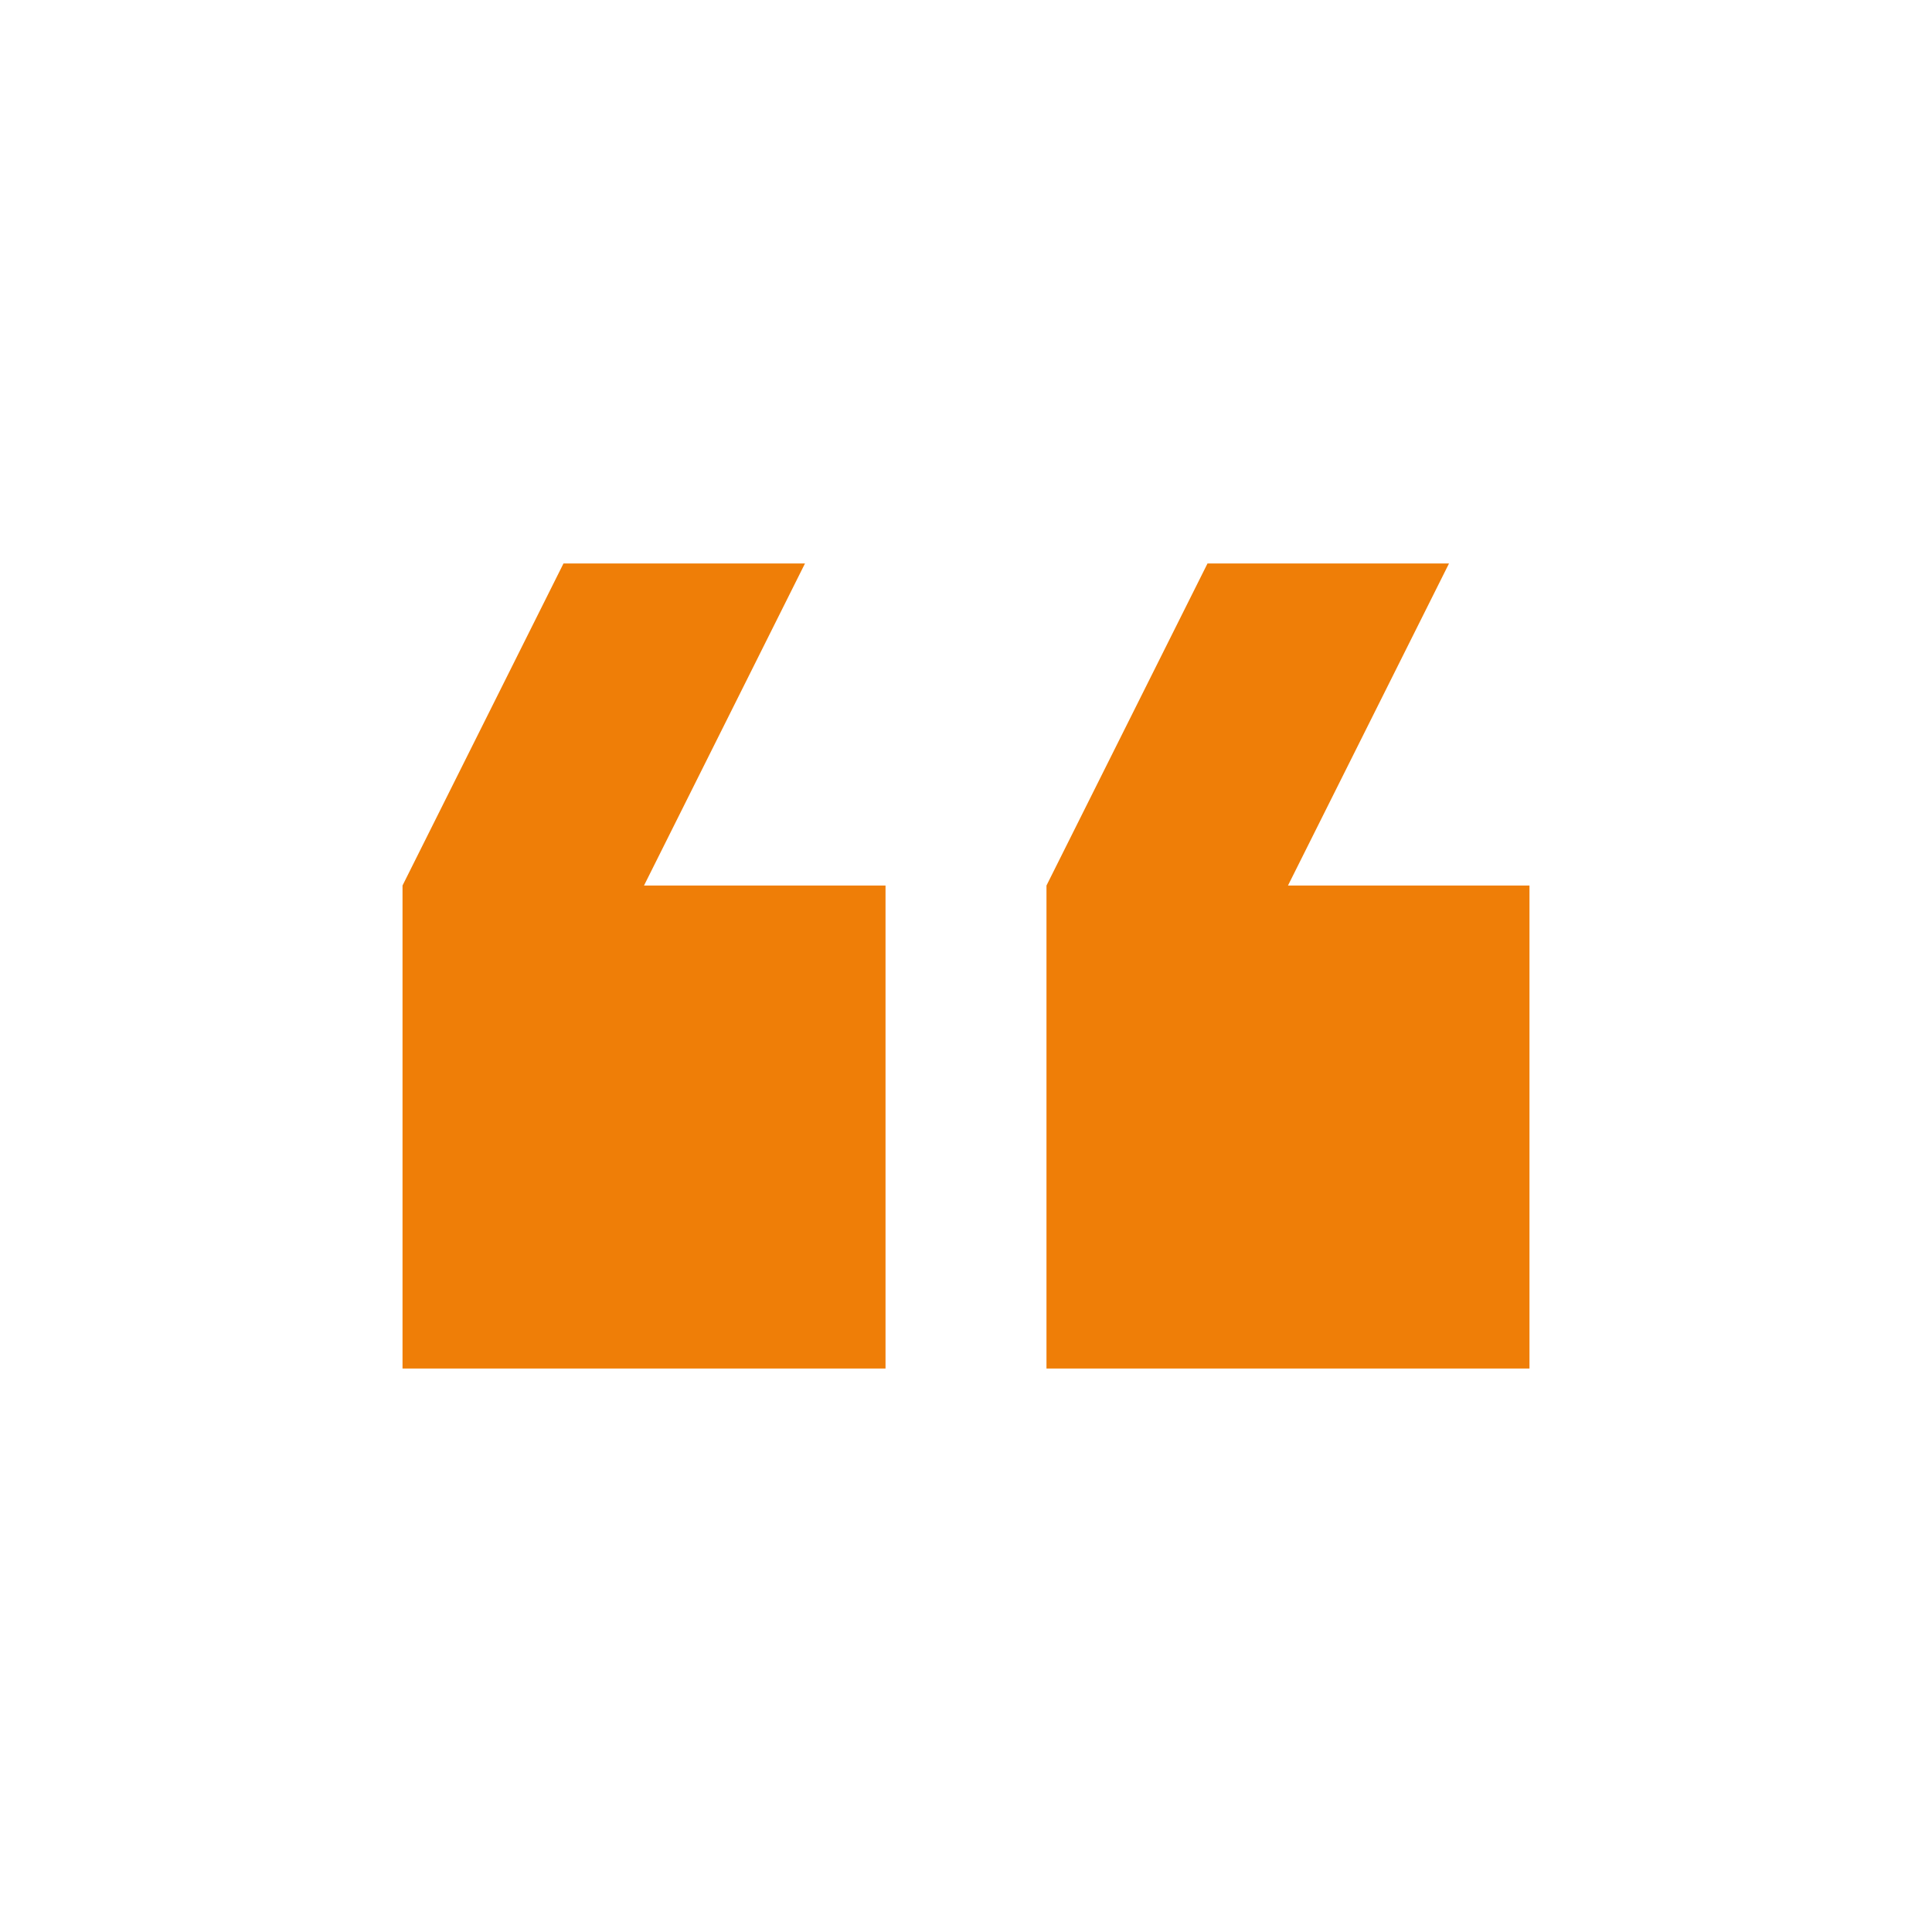 <svg width="32" height="32" viewBox="0 0 32 32" fill="none" xmlns="http://www.w3.org/2000/svg">
<path d="M13.333 9.333L10.667 14.667H14.667V22.667H6.667V14.667L9.333 9.333H13.333ZM24 9.333L21.333 14.667H25.333V22.667H17.333V14.667L20 9.333H24Z" fill="#EF7E07"/>
</svg>
